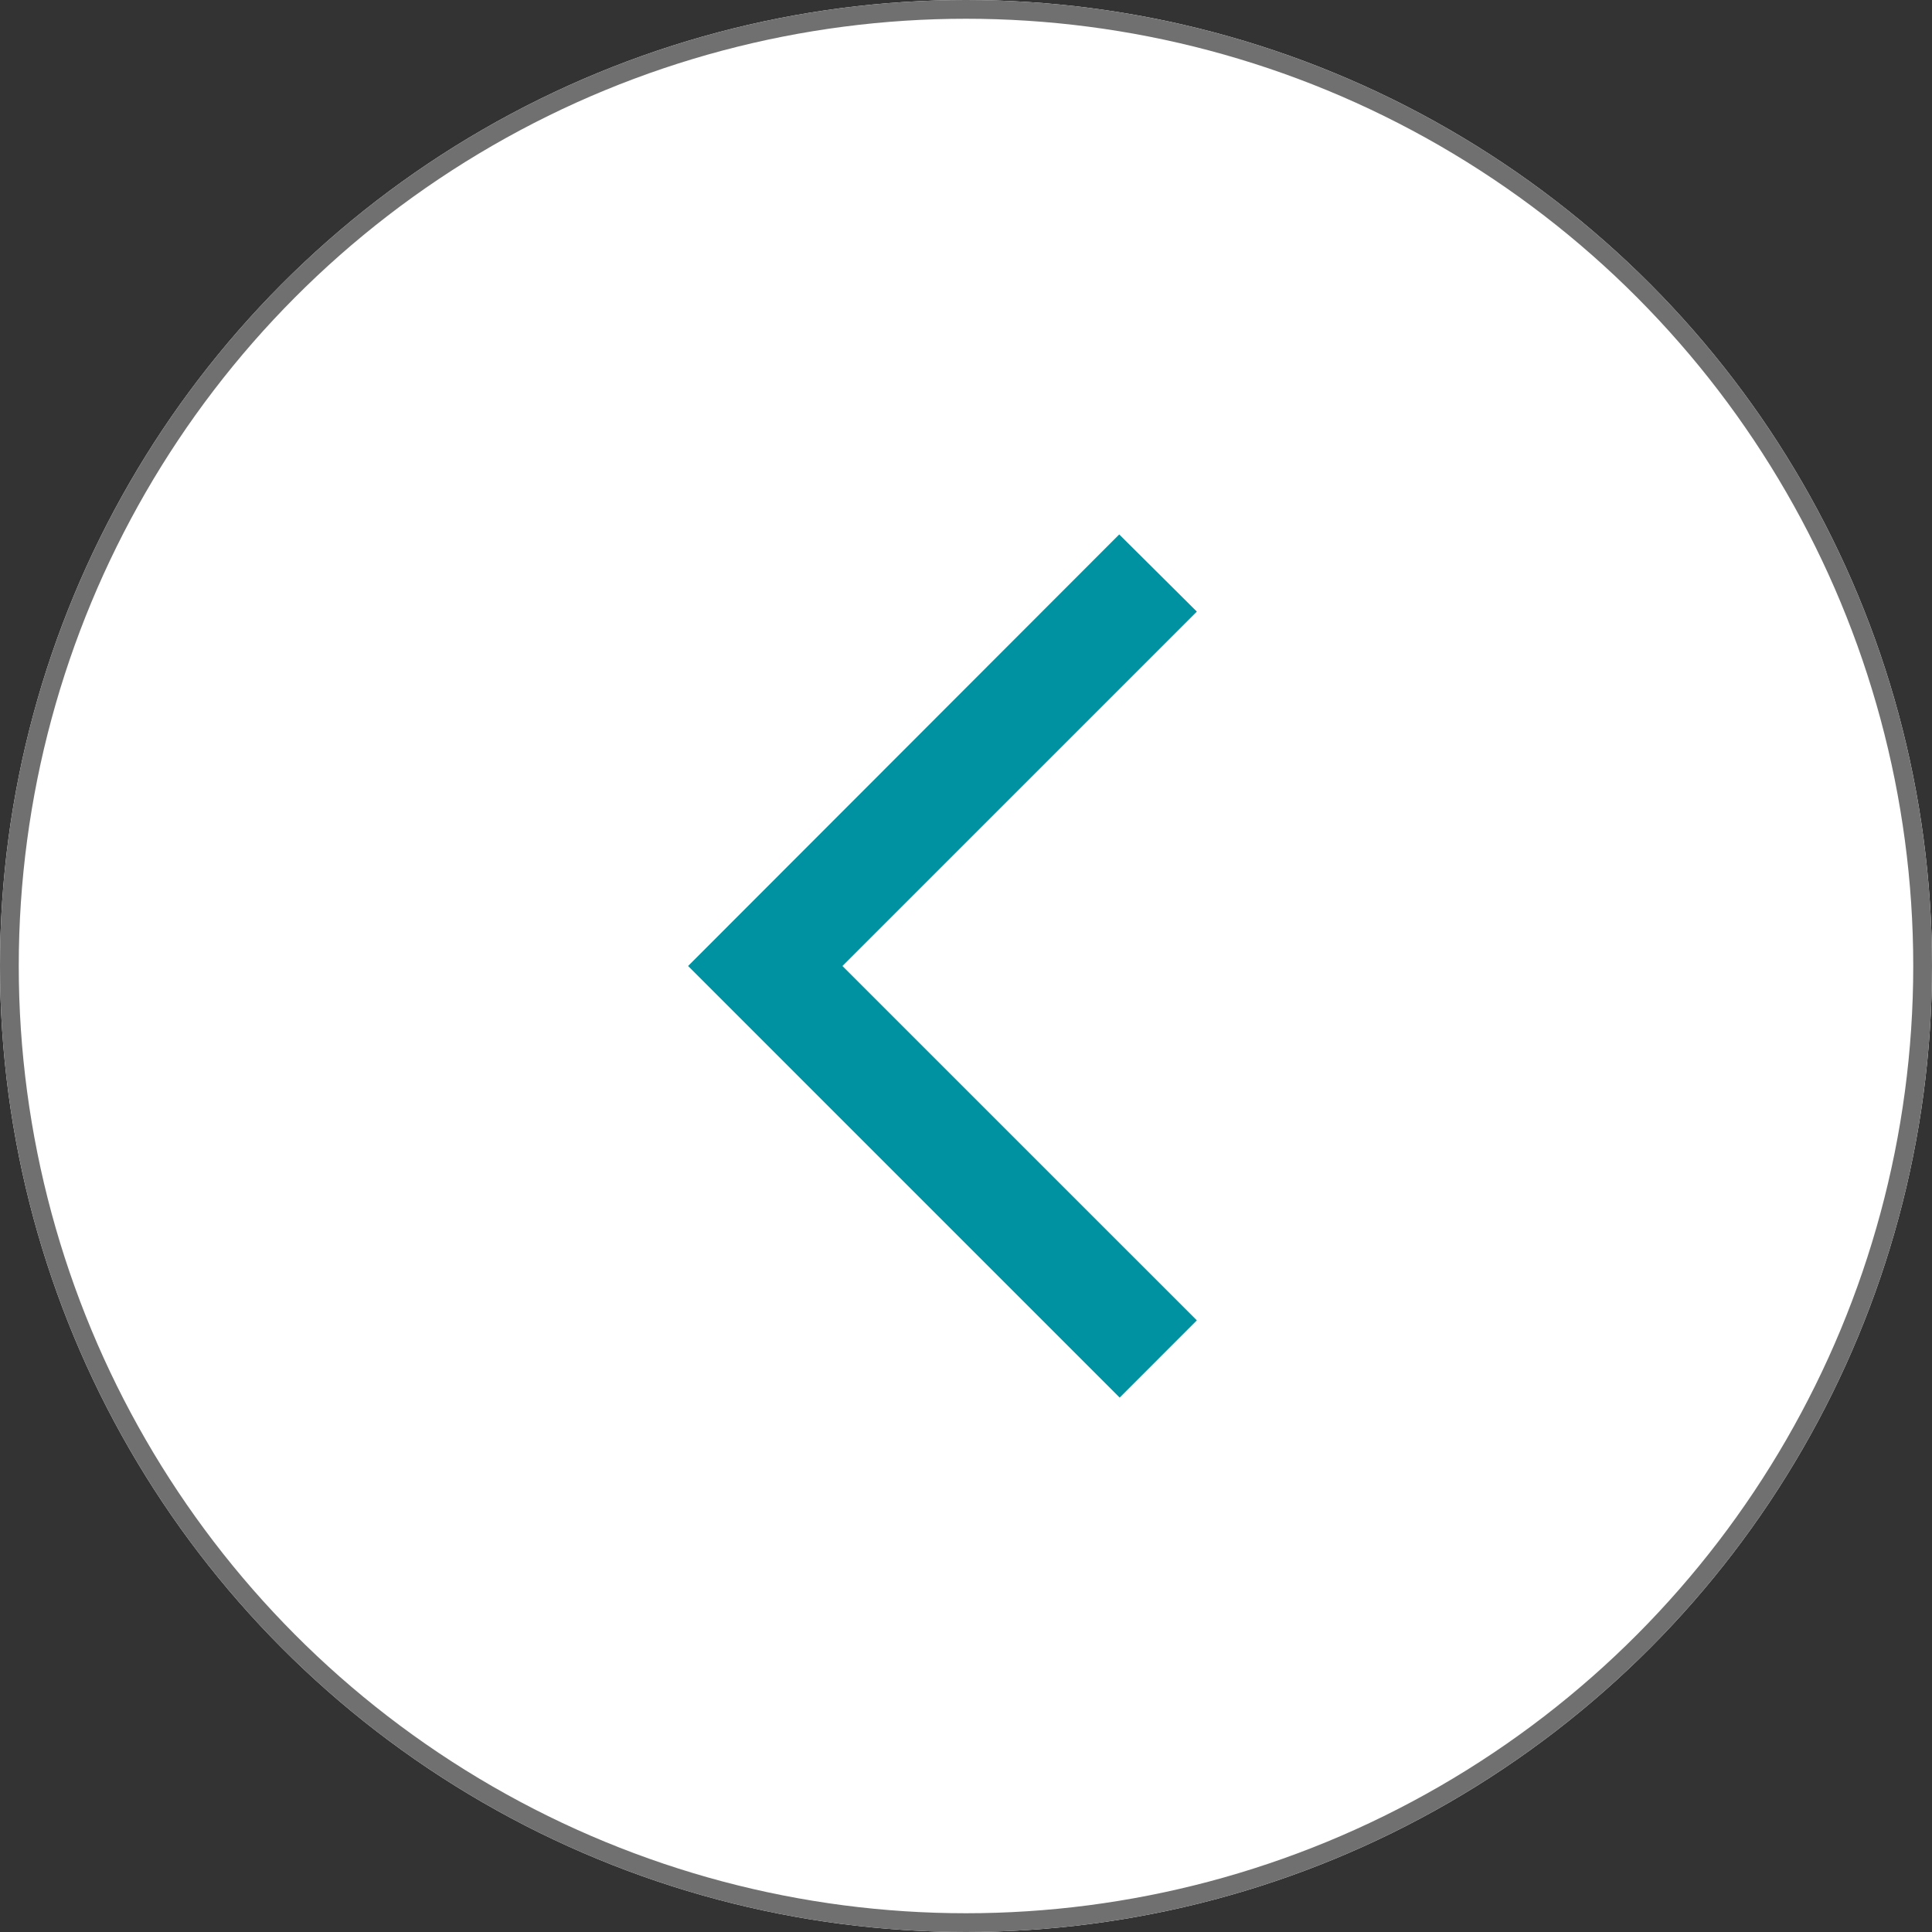 <svg xmlns="http://www.w3.org/2000/svg" width="103" height="103" viewBox="0 0 103 103">
  <rect x="0" y="0" width="103" height="103" fill="#333333" stroke="none"/>
  <g id="Grupo_15" data-name="Grupo 15" transform="translate(-814 -2265)">
    <g id="Elipse_28" data-name="Elipse 28" transform="translate(814 2265)" fill="#fff" stroke="#707070" stroke-width="1">
      <circle cx="51.5" cy="51.5" r="51.5" stroke="none"/>
      <circle cx="51.5" cy="51.5" r="51" fill="none"/>
    </g>
    <g id="flecha-a" transform="translate(837.111 2288.611)">
      <path id="Trazado_15" data-name="Trazado 15" d="M0,0H55.778V55.778H0Z" fill="none" opacity="0.87"/>
      <path id="Trazado_16" data-name="Trazado 16" d="M32.962,6.214,28.825,2.1,5.84,25.108,28.848,48.117,32.962,44,14.067,25.108Z" transform="translate(7.733 2.781)" fill="#0092a1"/>
    </g>
  </g>
</svg>
